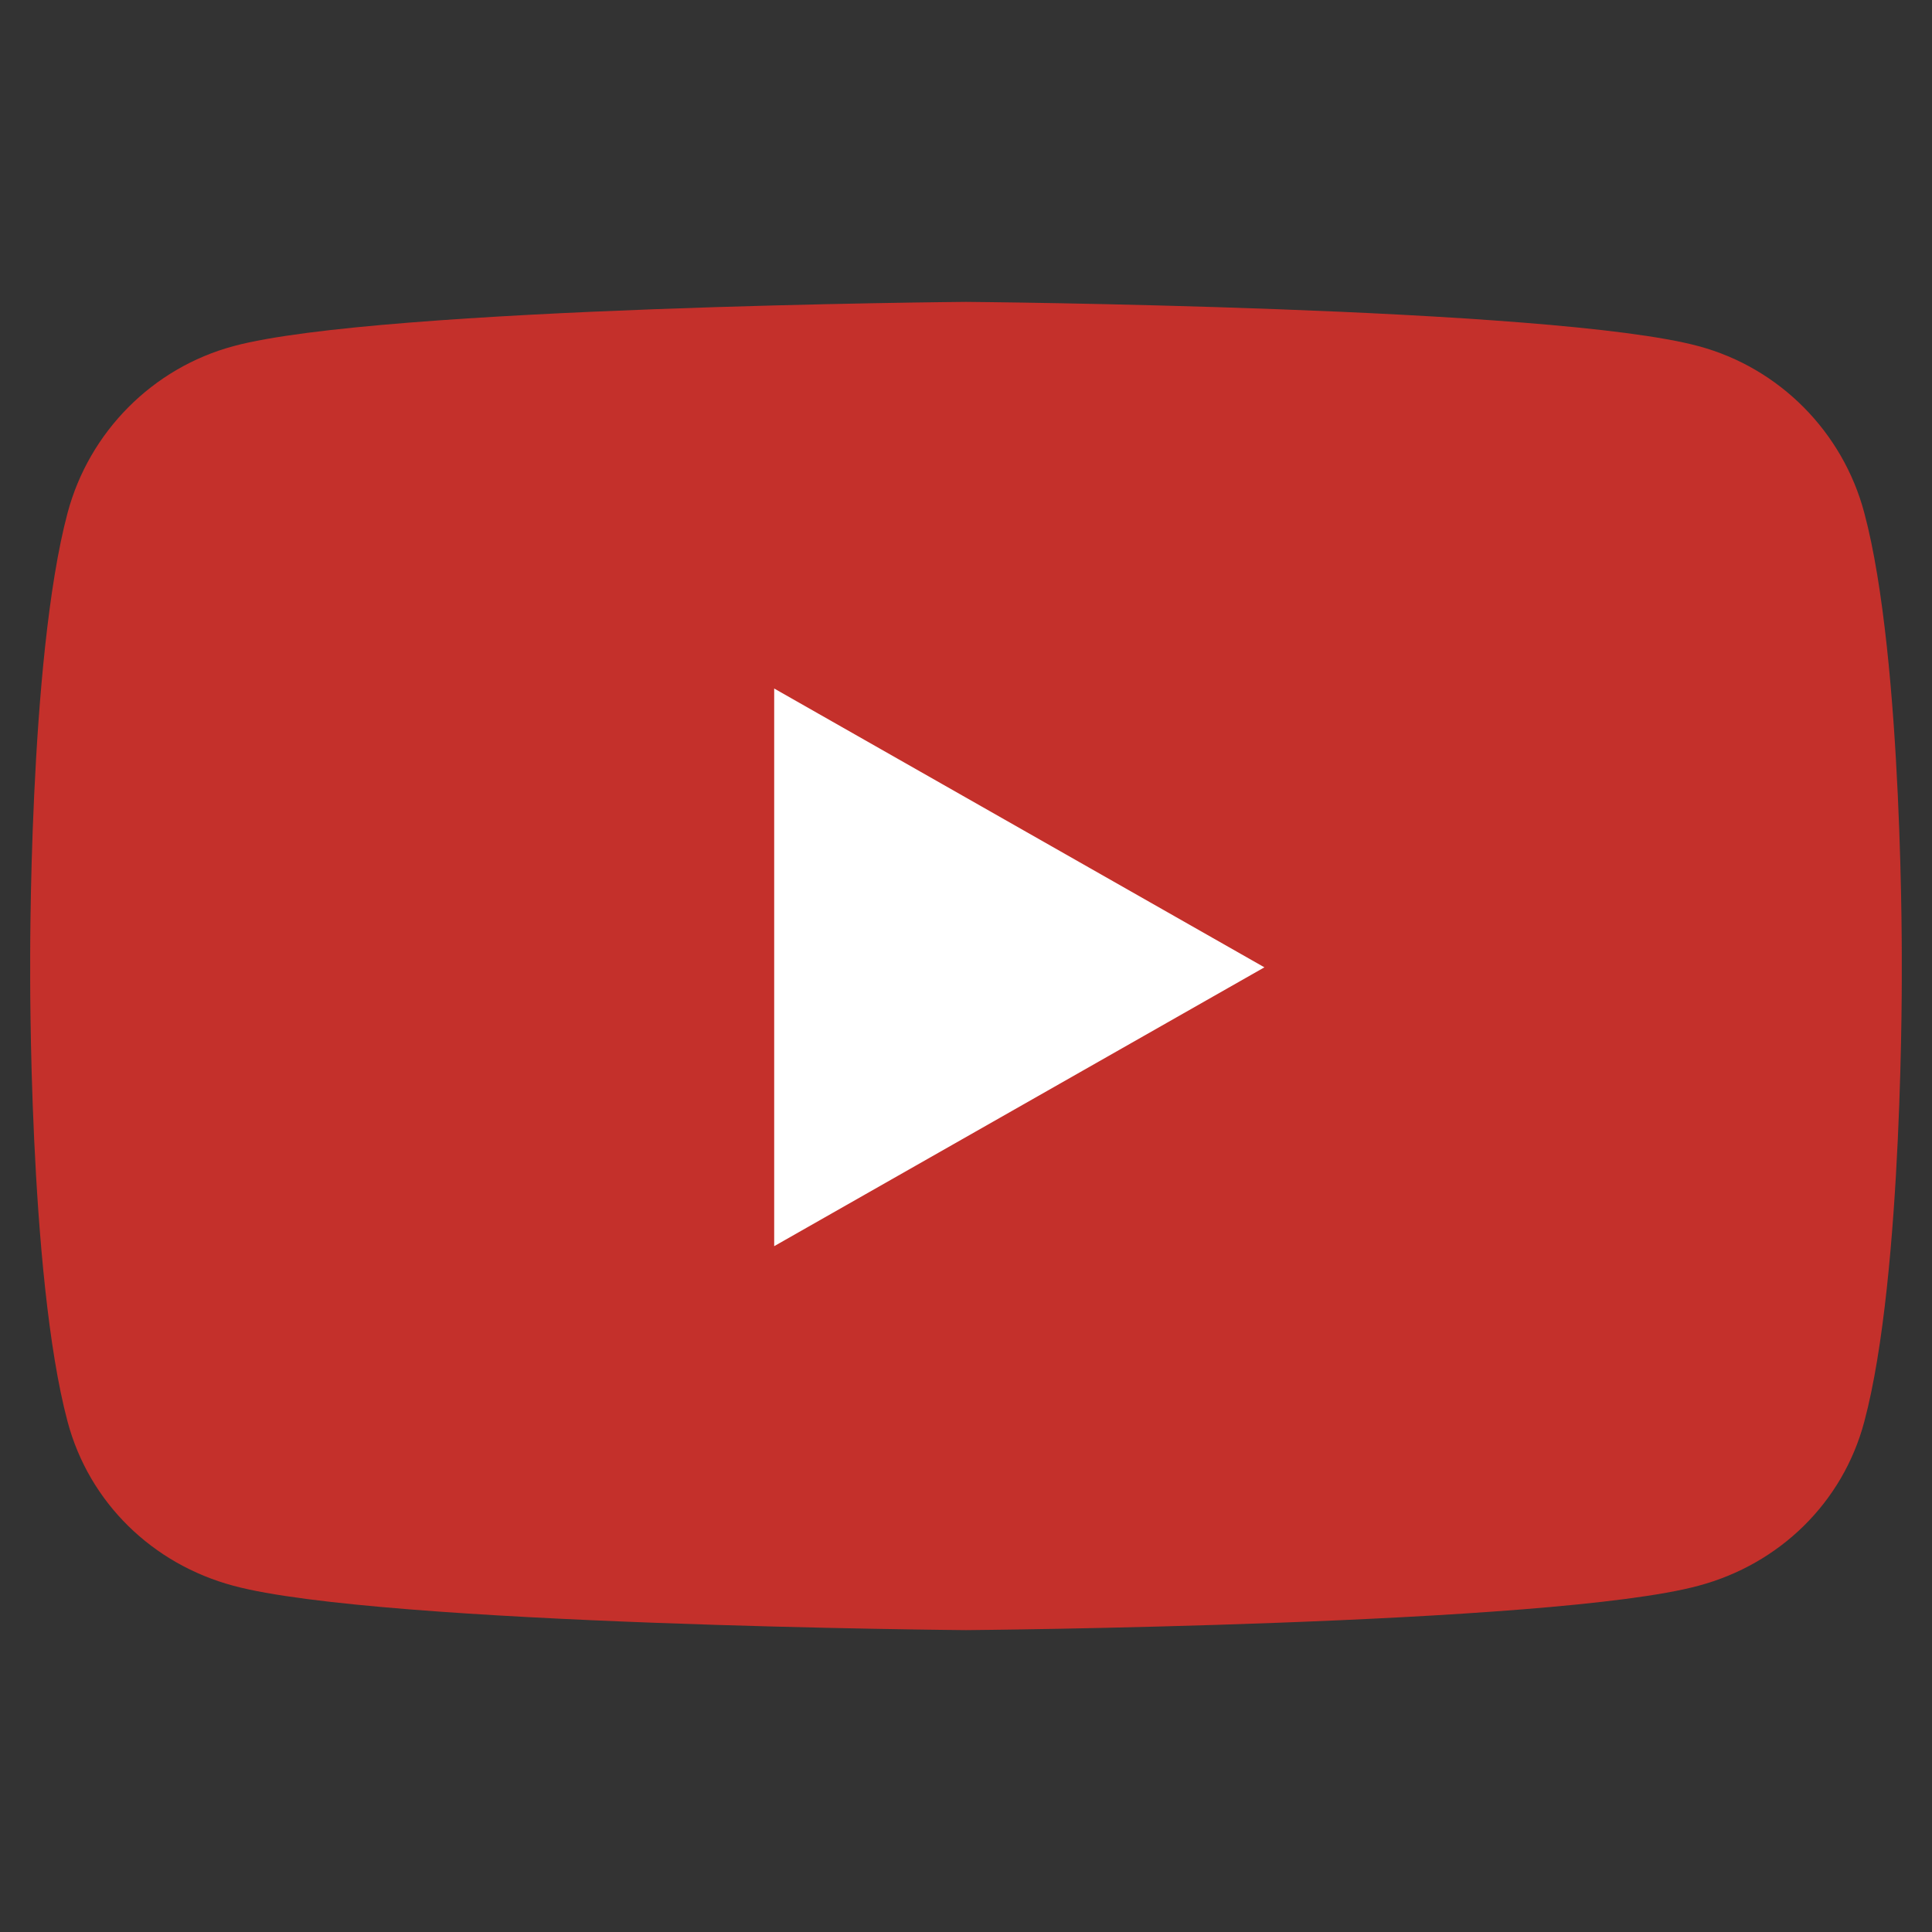 <?xml version="1.0" encoding="utf-8"?>
<!-- Generator: Adobe Illustrator 16.0.0, SVG Export Plug-In . SVG Version: 6.00 Build 0)  -->
<!DOCTYPE svg PUBLIC "-//W3C//DTD SVG 1.1//EN" "http://www.w3.org/Graphics/SVG/1.1/DTD/svg11.dtd">
<svg version="1.1" id="Layer_1" focusable="false" xmlns="http://www.w3.org/2000/svg" xmlns:xlink="http://www.w3.org/1999/xlink"
	 x="0px" y="0px" width="64px" height="64px" viewBox="0 0 64 64" enable-background="new 0 0 64 64" xml:space="preserve">
<rect x="0" y="0" width="64" height="64" fill="#333333" stroke="none"/>
<path fill="#FFFFFF" d="M59.825,17.509c-0.53-2.003-2.093-3.576-4.077-4.11C51.978,12.38,37.315,12.044,31.983,12
	c-5.299,0.044-19.962,0.38-23.73,1.397c-1.986,0.534-3.55,2.109-4.083,4.109C2.956,22.069,3,31.933,3,32.032
	c0,0.123-0.044,9.986,1.17,14.545c0.525,1.975,2.05,3.478,4.079,4.021C12.019,51.618,26.654,51.956,32,52
	c5.346-0.044,19.981-0.382,23.745-1.401c2.034-0.544,3.558-2.046,4.079-4.019c1.221-4.563,1.176-14.425,1.175-14.524
	C61,31.933,61.045,22.069,59.825,17.509z"/>
<path fill="#C4302B" d="M61.758,16.992c-0.712-2.687-2.815-4.806-5.49-5.525C51.426,10.159,32,10,32,10s-19.426,0.159-24.268,1.467
	c-2.675,0.72-4.778,2.839-5.494,5.525C0.938,21.871,1,32.044,1,32.044S0.938,42.217,2.238,47.092
	c0.716,2.69,2.819,4.722,5.494,5.438C12.574,53.841,32,54,32,54s19.426-0.159,24.268-1.471c2.675-0.716,4.778-2.747,5.49-5.438
	c1.304-4.875,1.241-15.048,1.241-15.048S63.062,21.871,61.758,16.992z M25.646,41.281V22.808l16.239,9.236L25.646,41.281z"/>
</svg>
